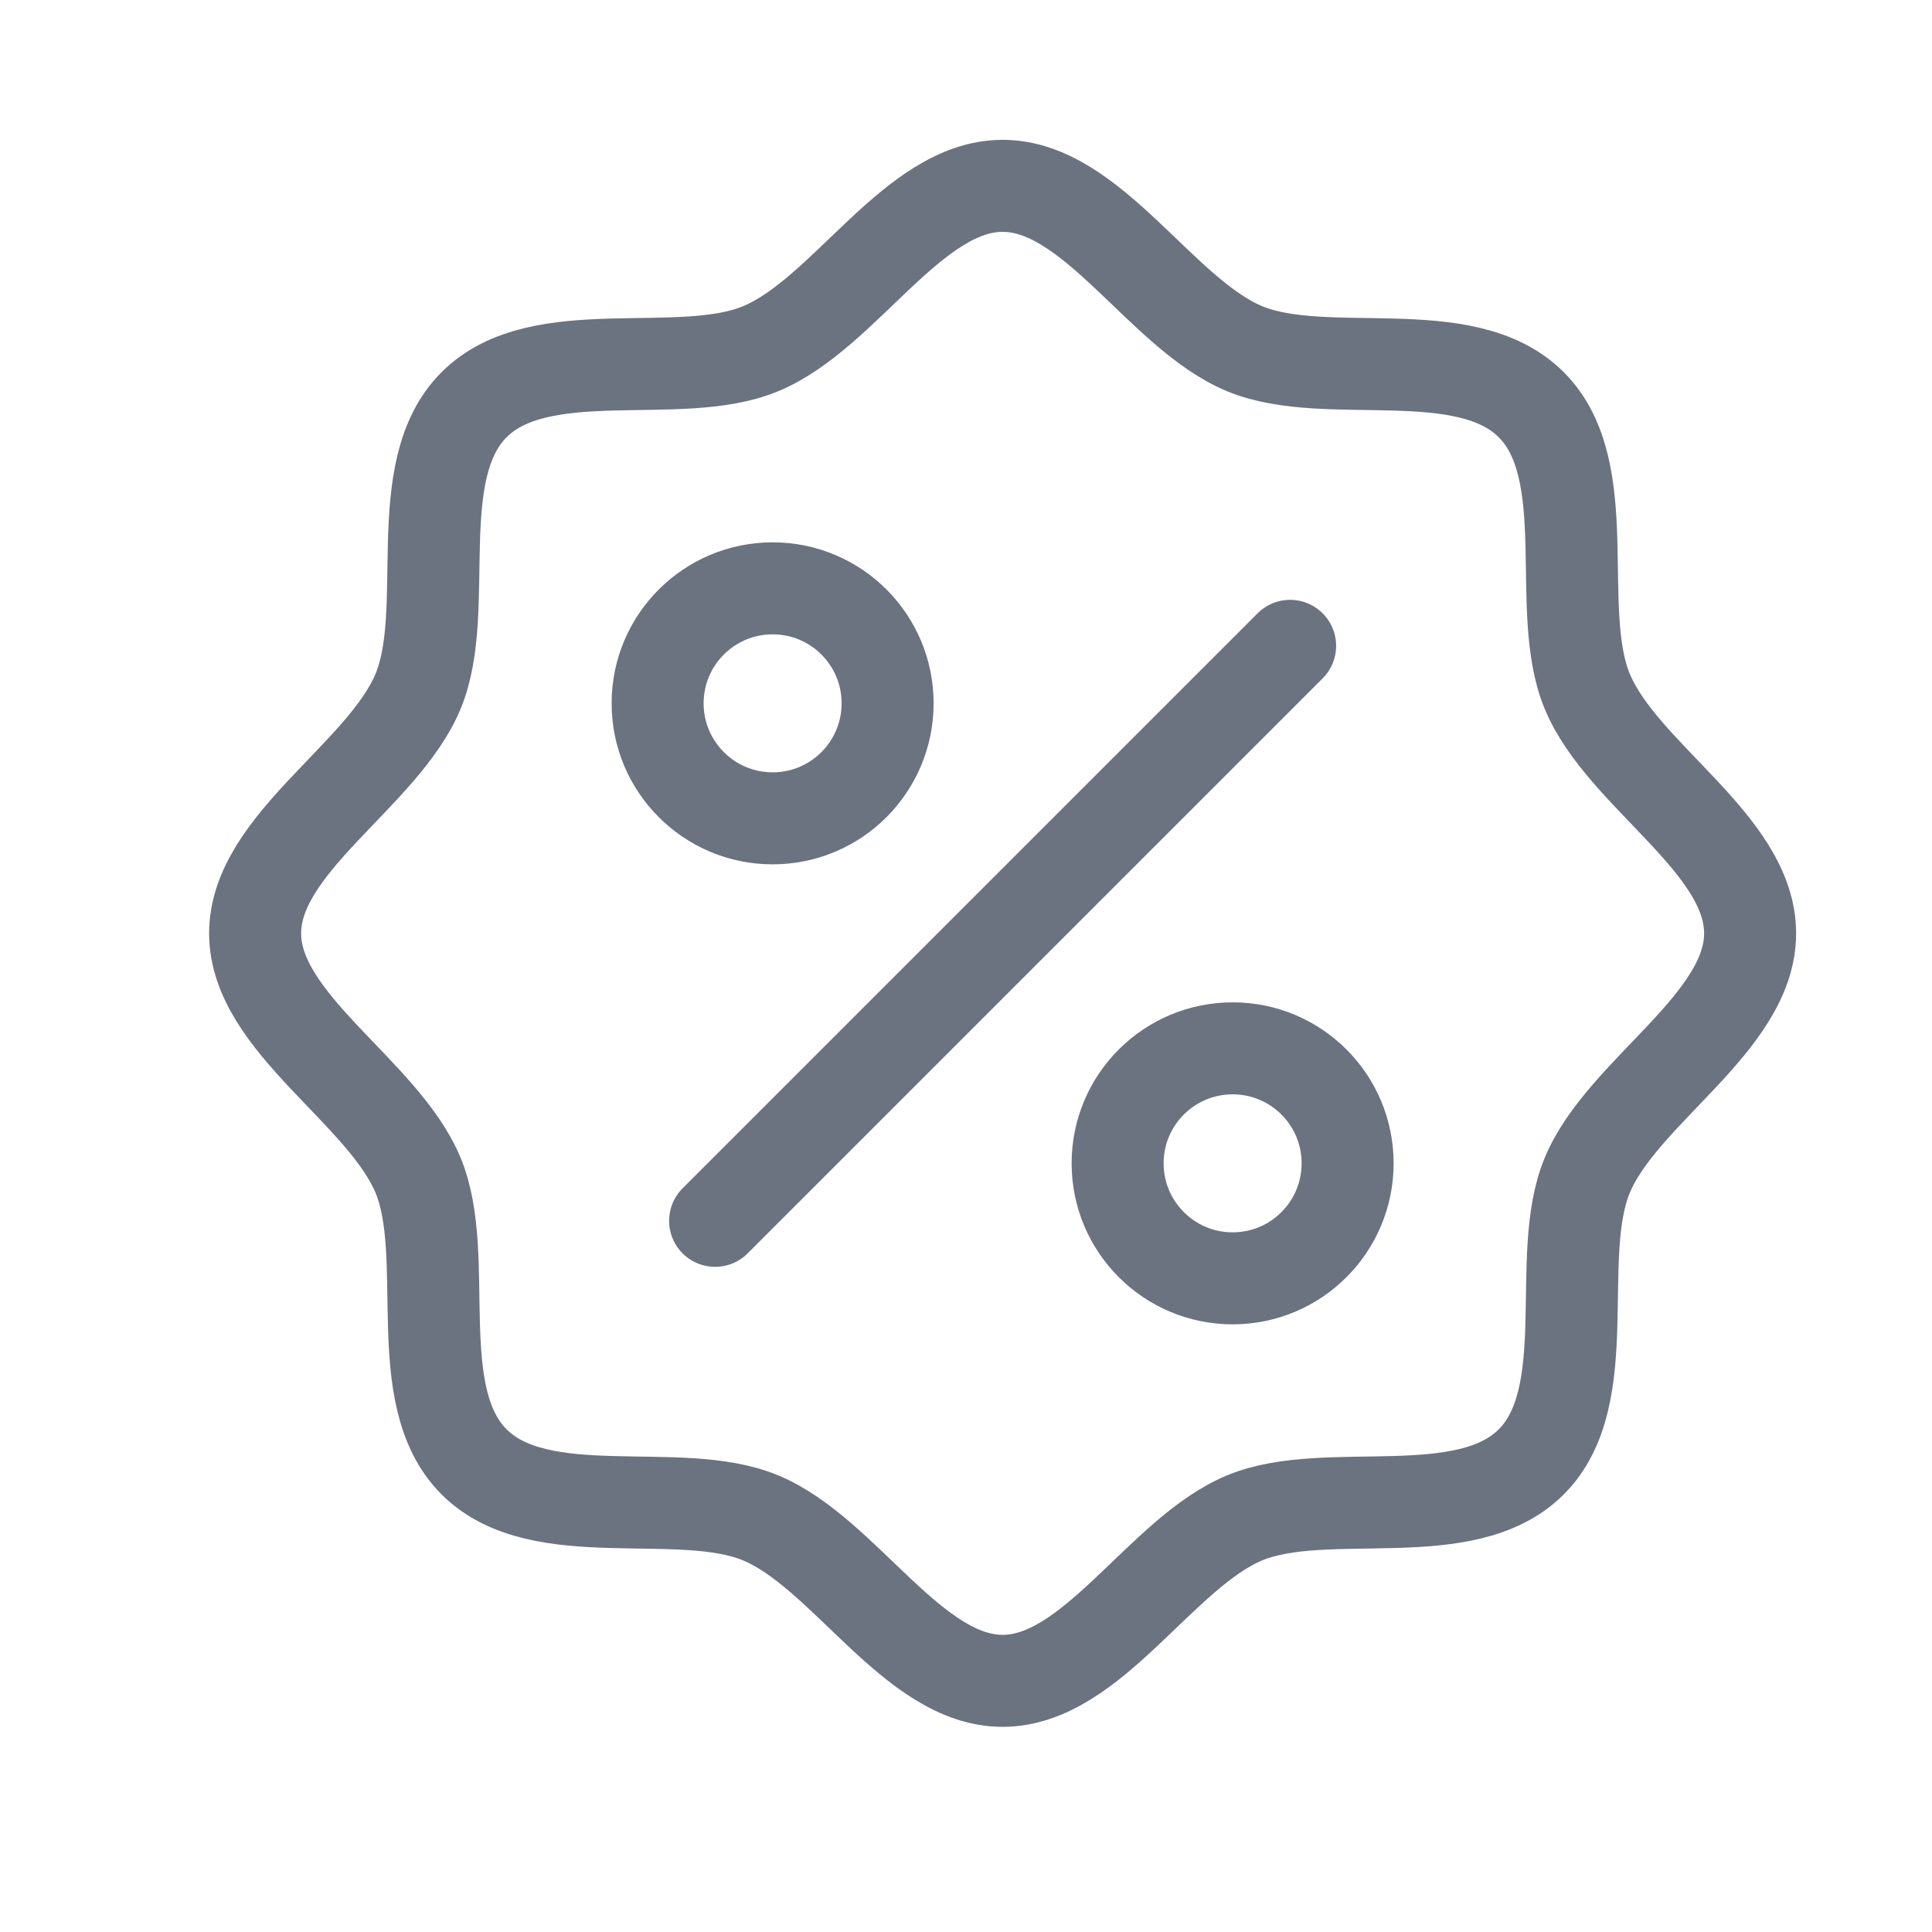 <svg width="21" height="21" viewBox="0 0 21 21" fill="none" xmlns="http://www.w3.org/2000/svg">
<path d="M5.153 15.89C4.434 15.171 4.911 13.661 4.545 12.777C4.166 11.863 2.773 11.121 2.773 10.145C2.773 9.168 4.166 8.426 4.545 7.513C4.911 6.629 4.434 5.118 5.153 4.399C5.872 3.68 7.383 4.157 8.266 3.791C9.184 3.412 9.922 2.02 10.898 2.02C11.875 2.02 12.617 3.412 13.53 3.791C14.415 4.157 15.925 3.68 16.644 4.399C17.363 5.118 16.886 6.628 17.252 7.513C17.631 8.43 19.023 9.168 19.023 10.145C19.023 11.121 17.631 11.863 17.252 12.777C16.886 13.661 17.363 15.171 16.644 15.89C15.925 16.609 14.415 16.132 13.53 16.498C12.617 16.877 11.875 18.27 10.898 18.27C9.922 18.27 9.18 16.877 8.266 16.498C7.383 16.132 5.872 16.609 5.153 15.89Z" stroke="#6B7280" stroke-linecap="round" stroke-linejoin="round"/>
<path d="M8.398 8.895C9.089 8.895 9.648 8.335 9.648 7.645C9.648 6.954 9.089 6.395 8.398 6.395C7.708 6.395 7.148 6.954 7.148 7.645C7.148 8.335 7.708 8.895 8.398 8.895Z" stroke="#6B7280" stroke-linecap="round" stroke-linejoin="round"/>
<path d="M13.398 13.895C14.089 13.895 14.648 13.335 14.648 12.645C14.648 11.954 14.089 11.395 13.398 11.395C12.708 11.395 12.148 11.954 12.148 12.645C12.148 13.335 12.708 13.895 13.398 13.895Z" stroke="#6B7280" stroke-linecap="round" stroke-linejoin="round"/>
<path d="M7.773 13.27L14.023 7.02" stroke="#6B7280" stroke-linecap="round" stroke-linejoin="round"/>
</svg>
